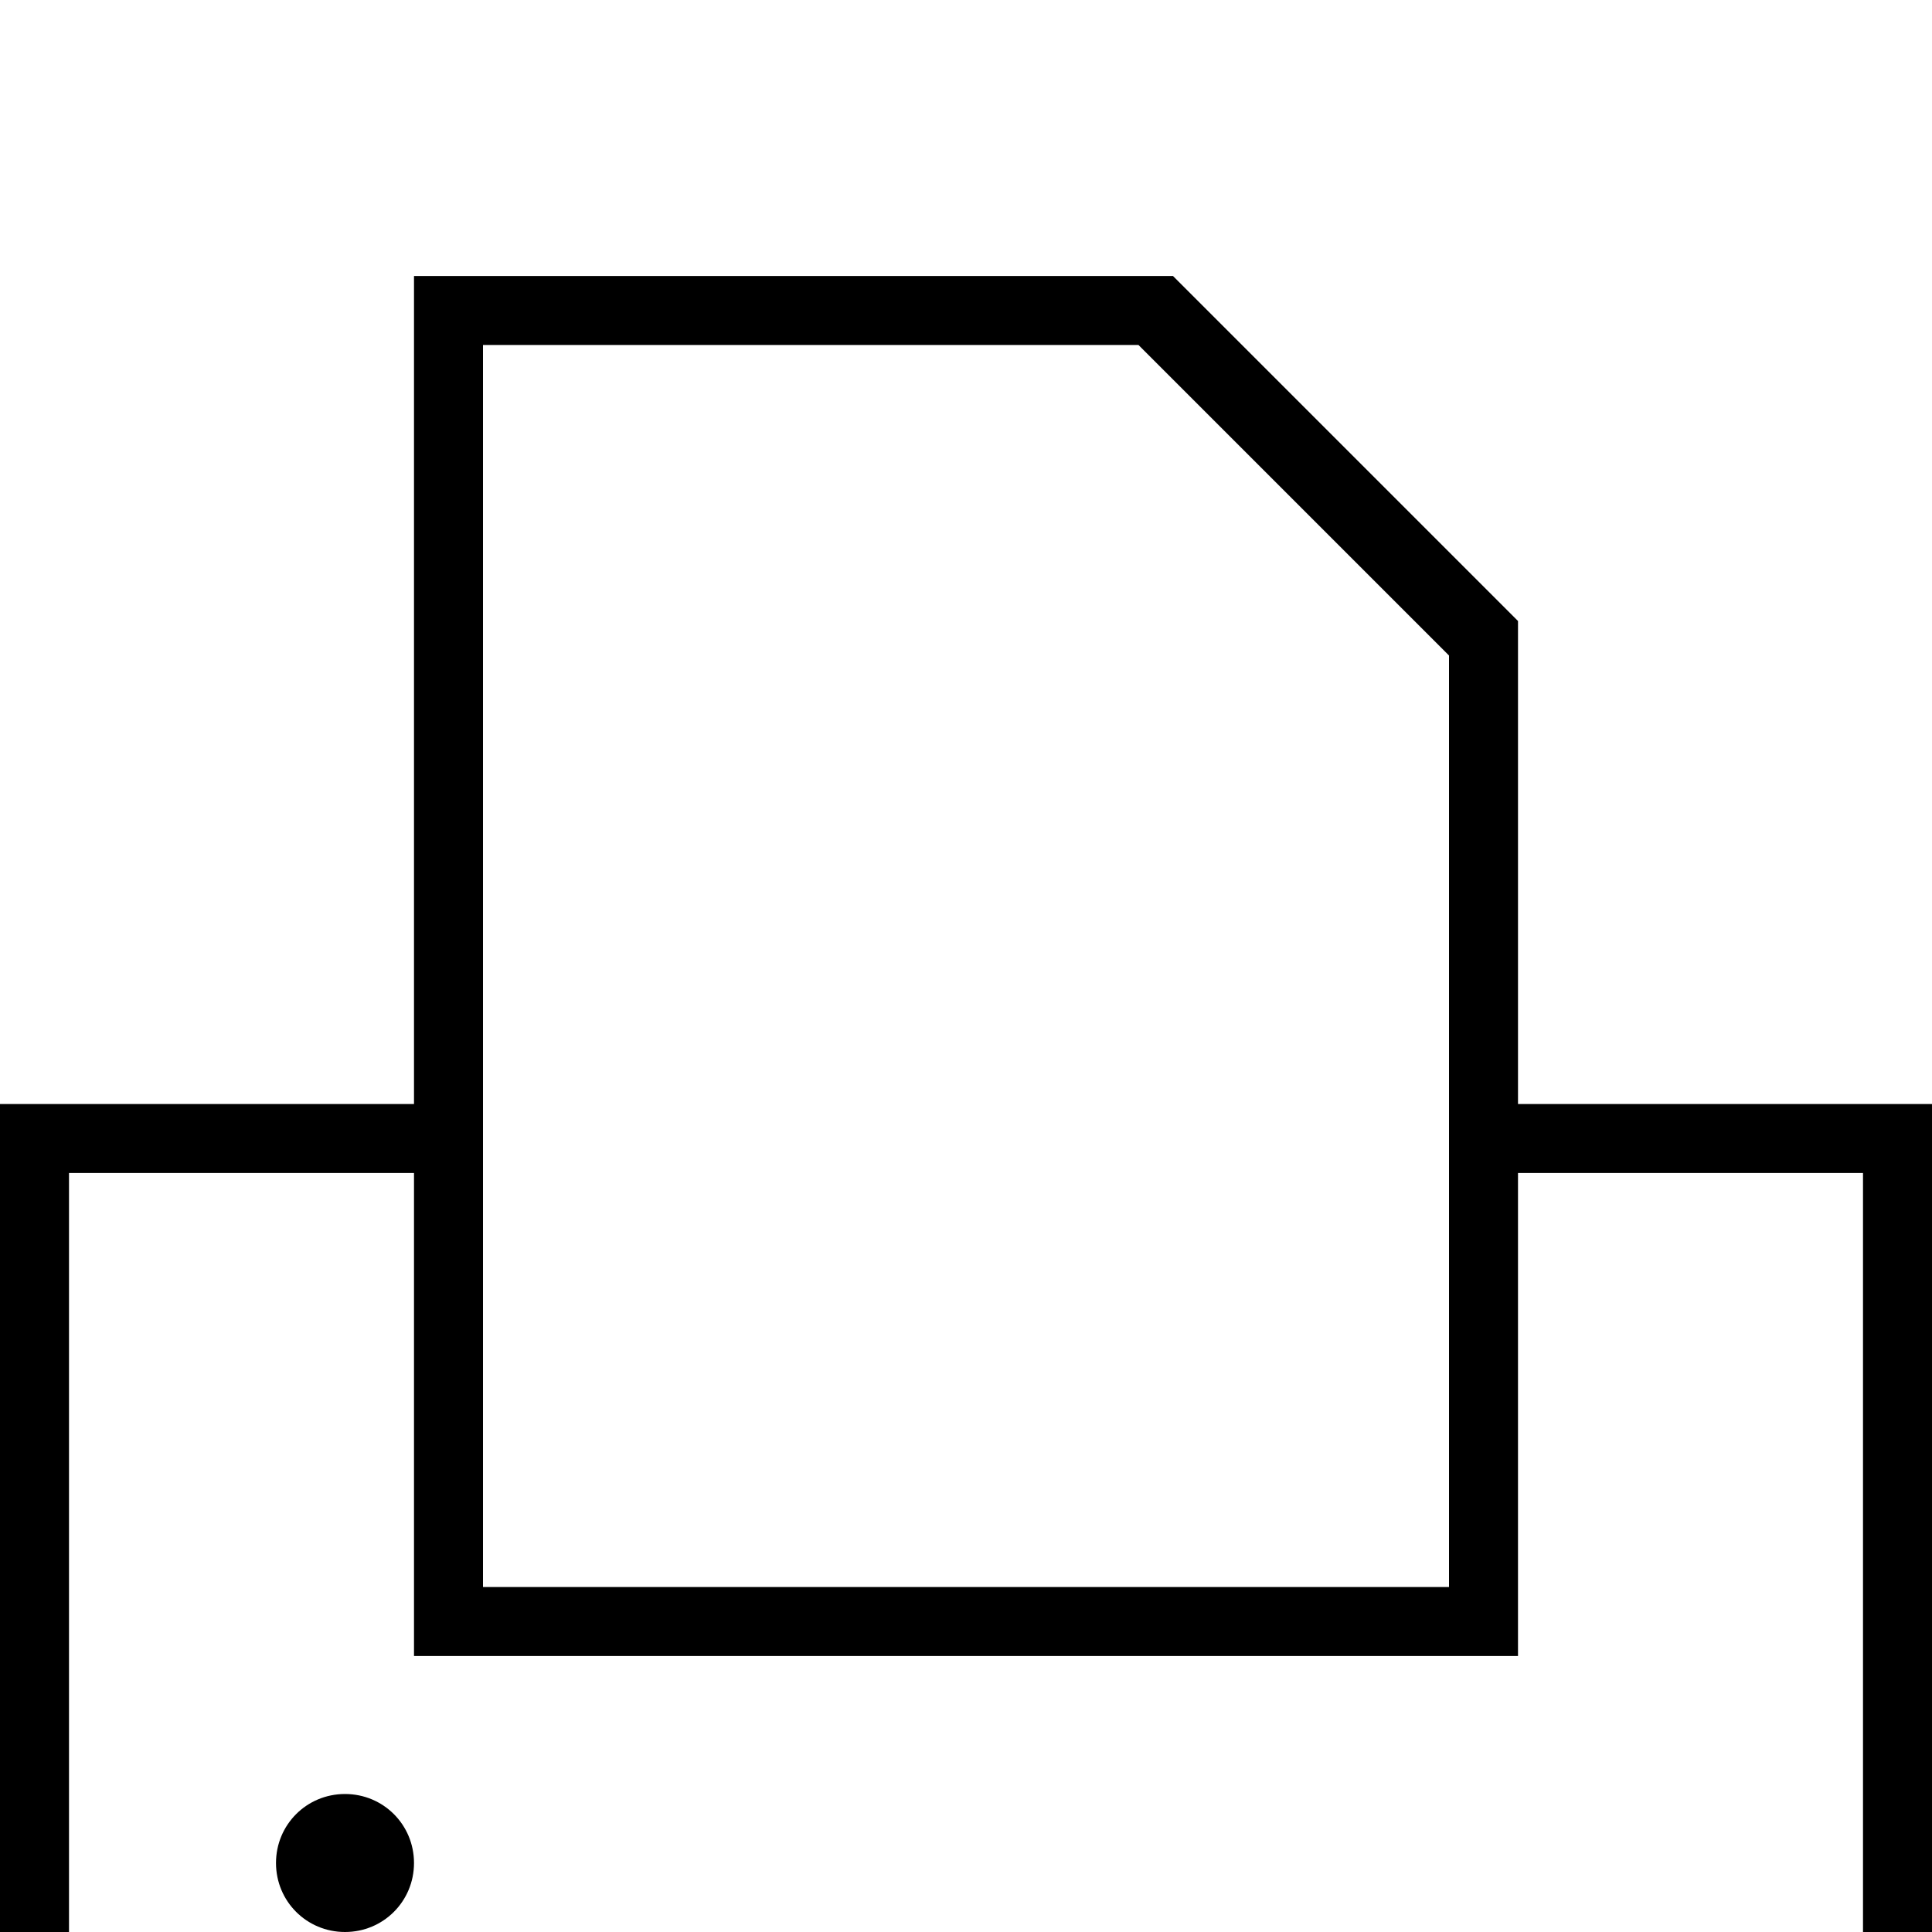 <svg xmlns="http://www.w3.org/2000/svg" viewBox="0 -144 1008 1008"><path fill="currentColor" d="M1008 1008H0V432h216V0h396l180 180v252h216v576zM756 684V198L594 36H252v648h504zm216 288V468H792v252H216V468H36v504h936zM180 864c-20 0-36-16-36-36s16-36 36-36 36 16 36 36-16 36-36 36z"/></svg>
